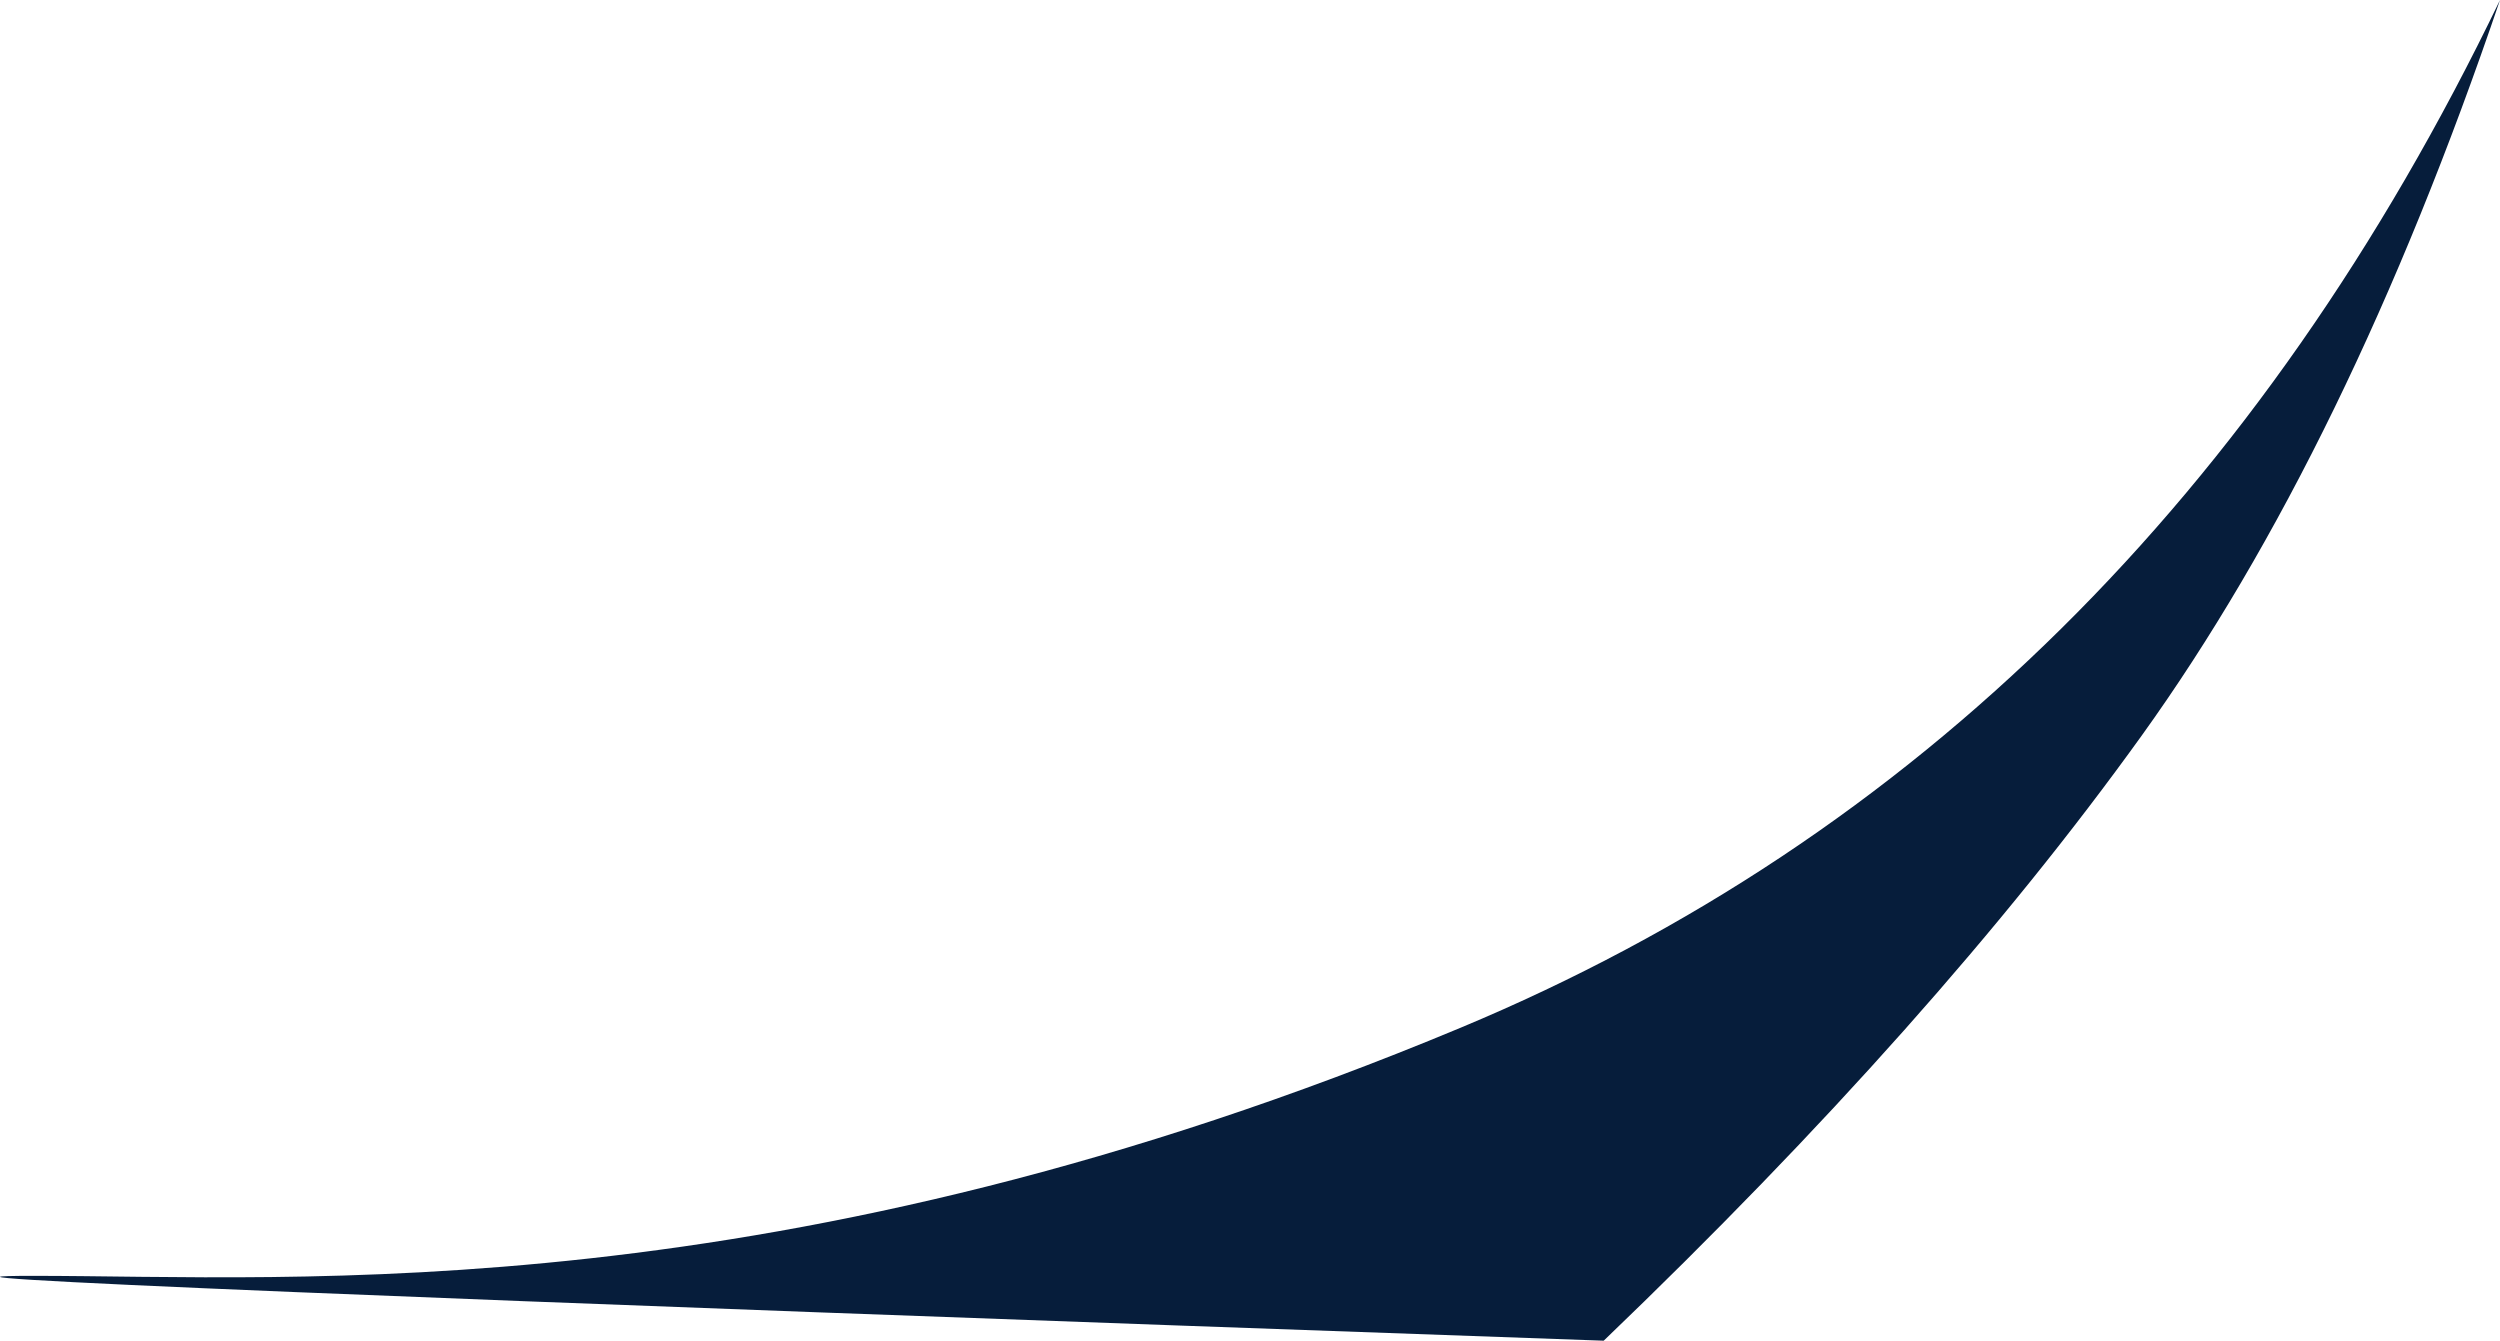 <?xml version="1.0" encoding="UTF-8"?>
<svg width="317px" height="170px" viewBox="0 0 317 170" version="1.1" xmlns="http://www.w3.org/2000/svg" xmlns:xlink="http://www.w3.org/1999/xlink">
    <!-- Generator: Sketch 44.1 (41455) - http://www.bohemiancoding.com/sketch -->
    <title>Path 8</title>
    <desc>Created with Sketch.</desc>
    <defs></defs>
    <g id="Page-1" stroke="none" stroke-width="1" fill="none" fill-rule="evenodd">
        <g id="Superhero-LP" transform="translate(-817, -3317)" fill="#061D3B">
            <g id="Group-9" transform="translate(0, 3167)">
                <g id="Group-8" transform="translate(0, 150)">
                    <path d="M1134,0 C1103.749,62.84 1059.823,106.276 1002.222,130.31 C915.821,166.36 854.55,161.777 821.186,161.777 C798.944,161.777 865.332,164.518 1020.35,170 C1048.418,143.075 1071.153,117.504 1088.557,93.288 C1105.96,69.071 1121.108,37.975 1134,0 Z" id="Path-8"></path>
                </g>
            </g>
        </g>
    </g>
</svg>